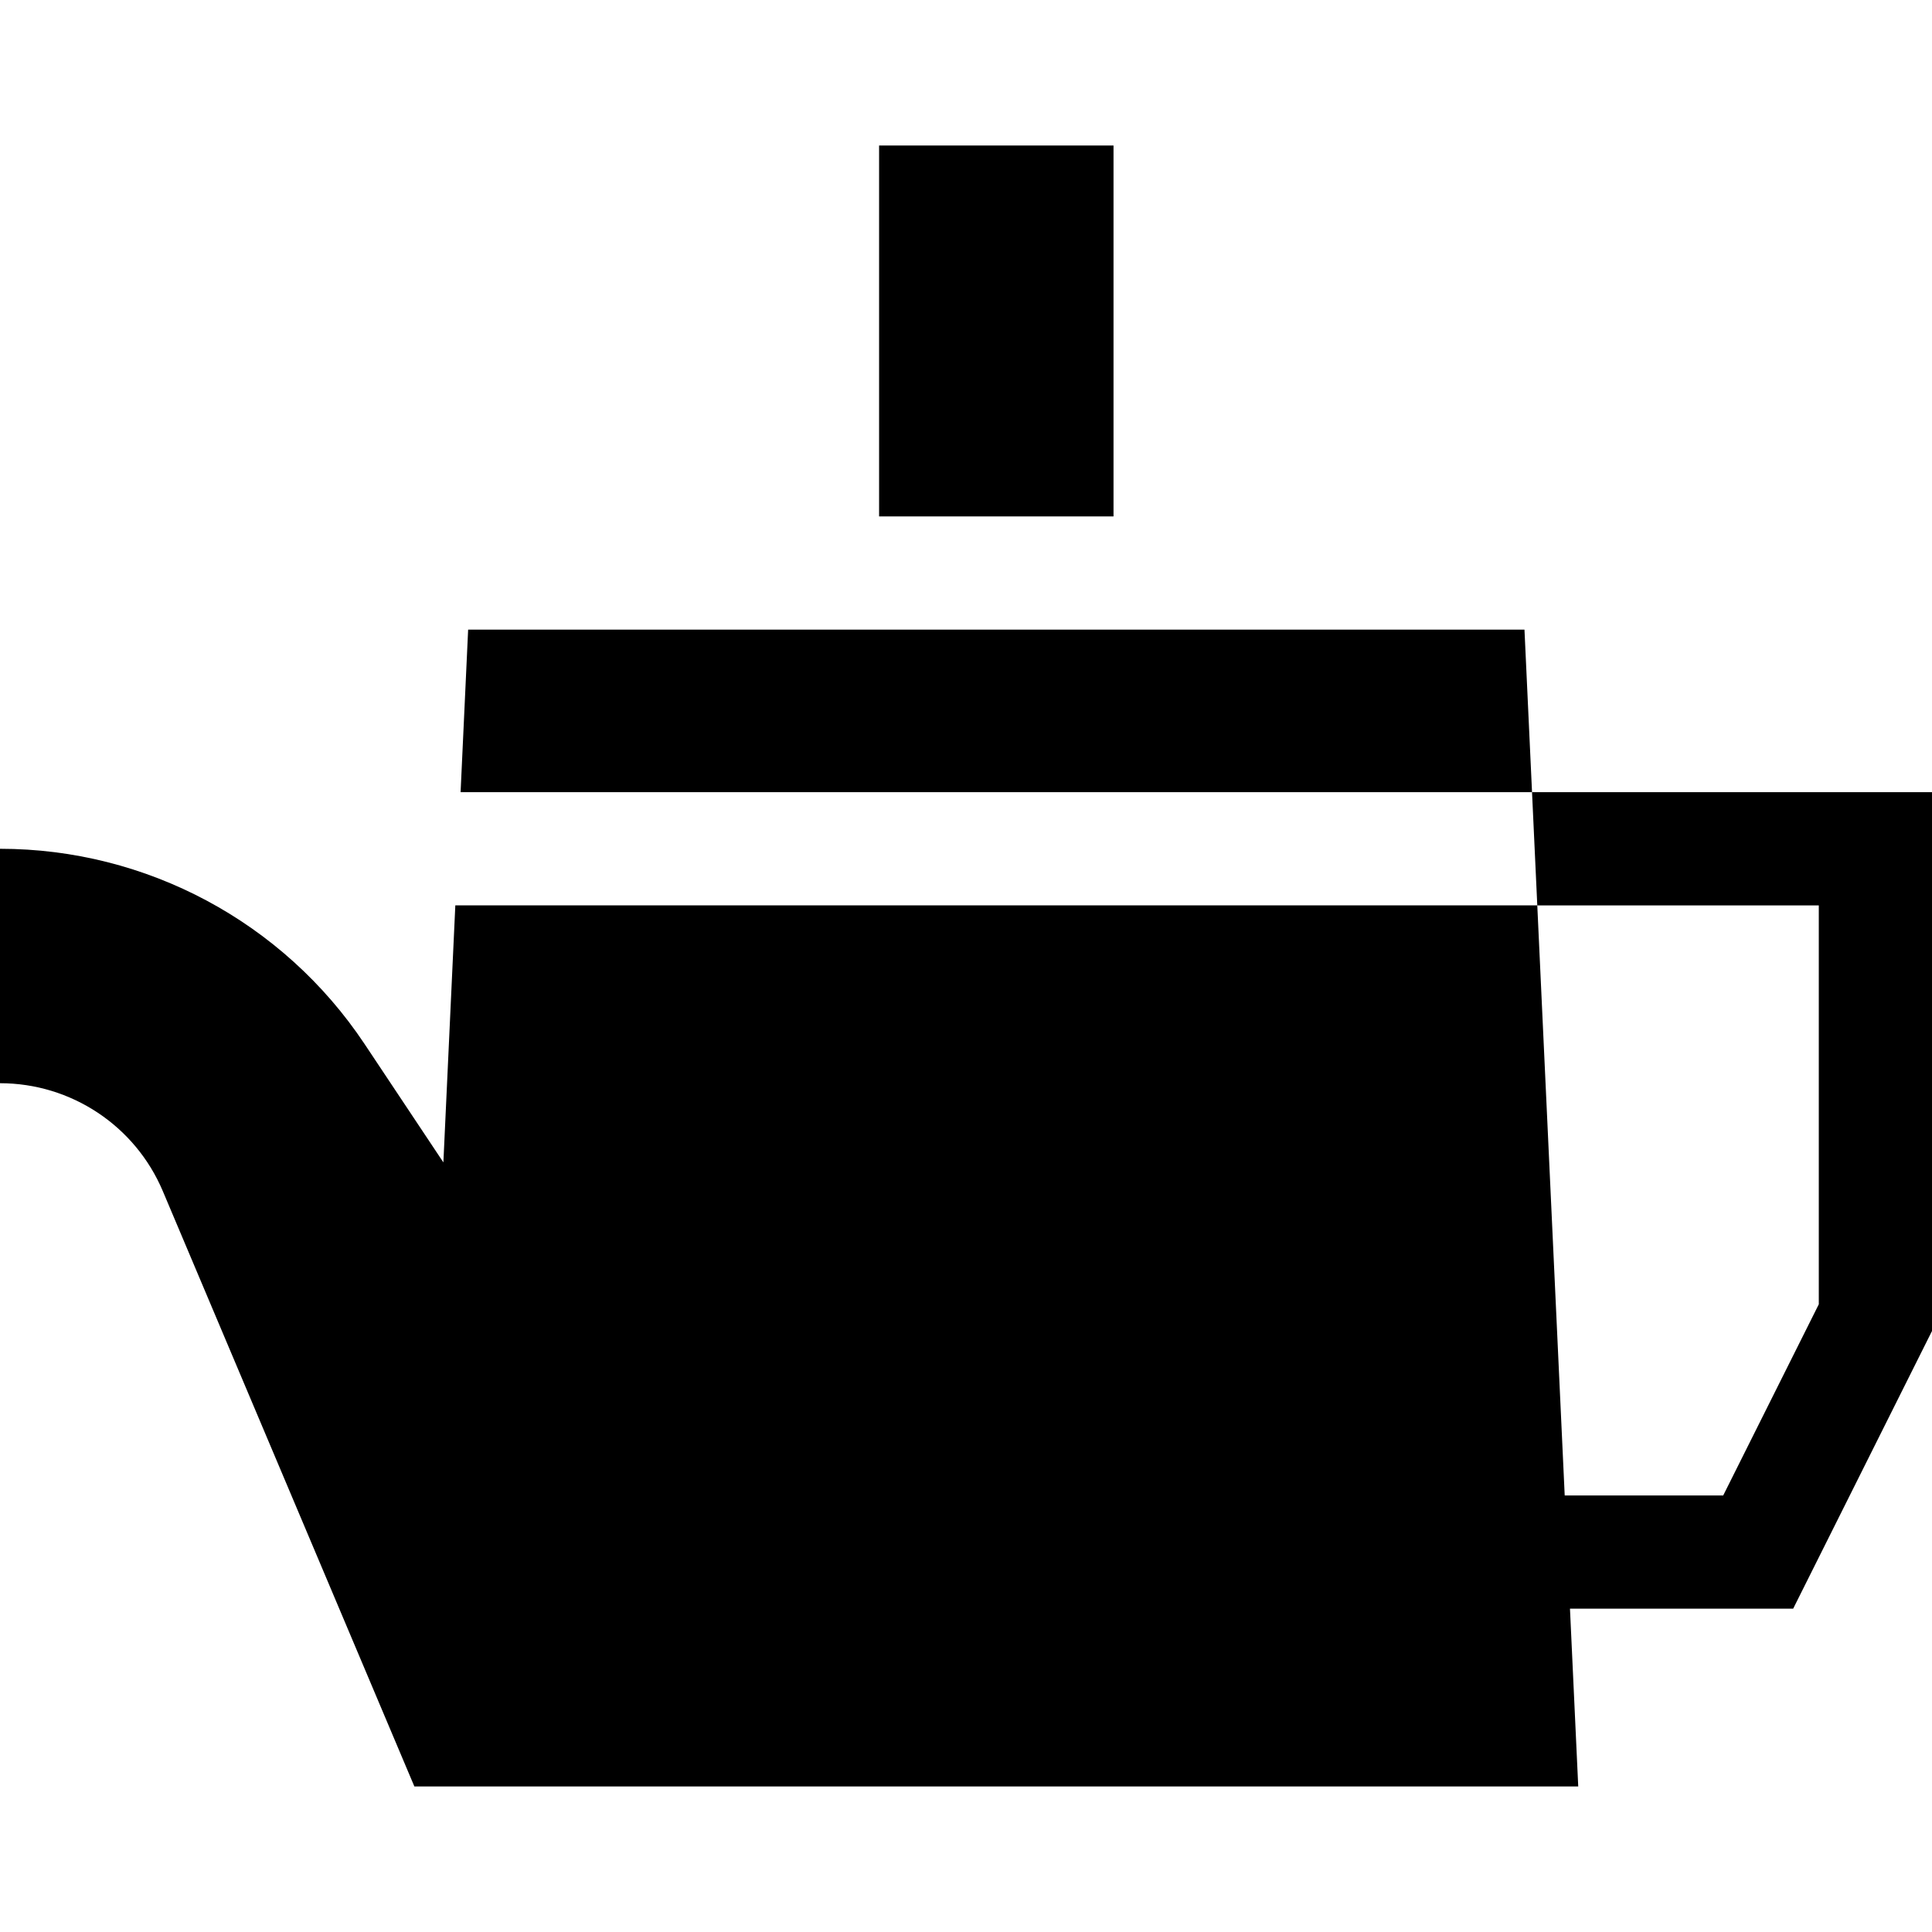 <svg id="Capa_1" enable-background="new 0 0 512 512" height="512" viewBox="0 0 512 512" width="512" xmlns="http://www.w3.org/2000/svg"><g><path d="m406.003 209.938 1.394 30h74.603v105.709l-25.333 50.666h-42.003l-7.267-156.375h-286.731l-3.165 68.109-20.915-31.418c-21.529-32.294-57.774-51.691-96.586-51.691v62.125c18.827 0 35.825 11.271 43.153 28.613l66.662 157.762h308.434l-2.19-47.125h59.15l36.791-73.584v-142.791z"/><path d="m232.969 38.562h62.125v98.294h-62.125z"/><path d="m124.062 166.856-2.002 43.082h283.943l-2.003-43.082z"/></g></svg>